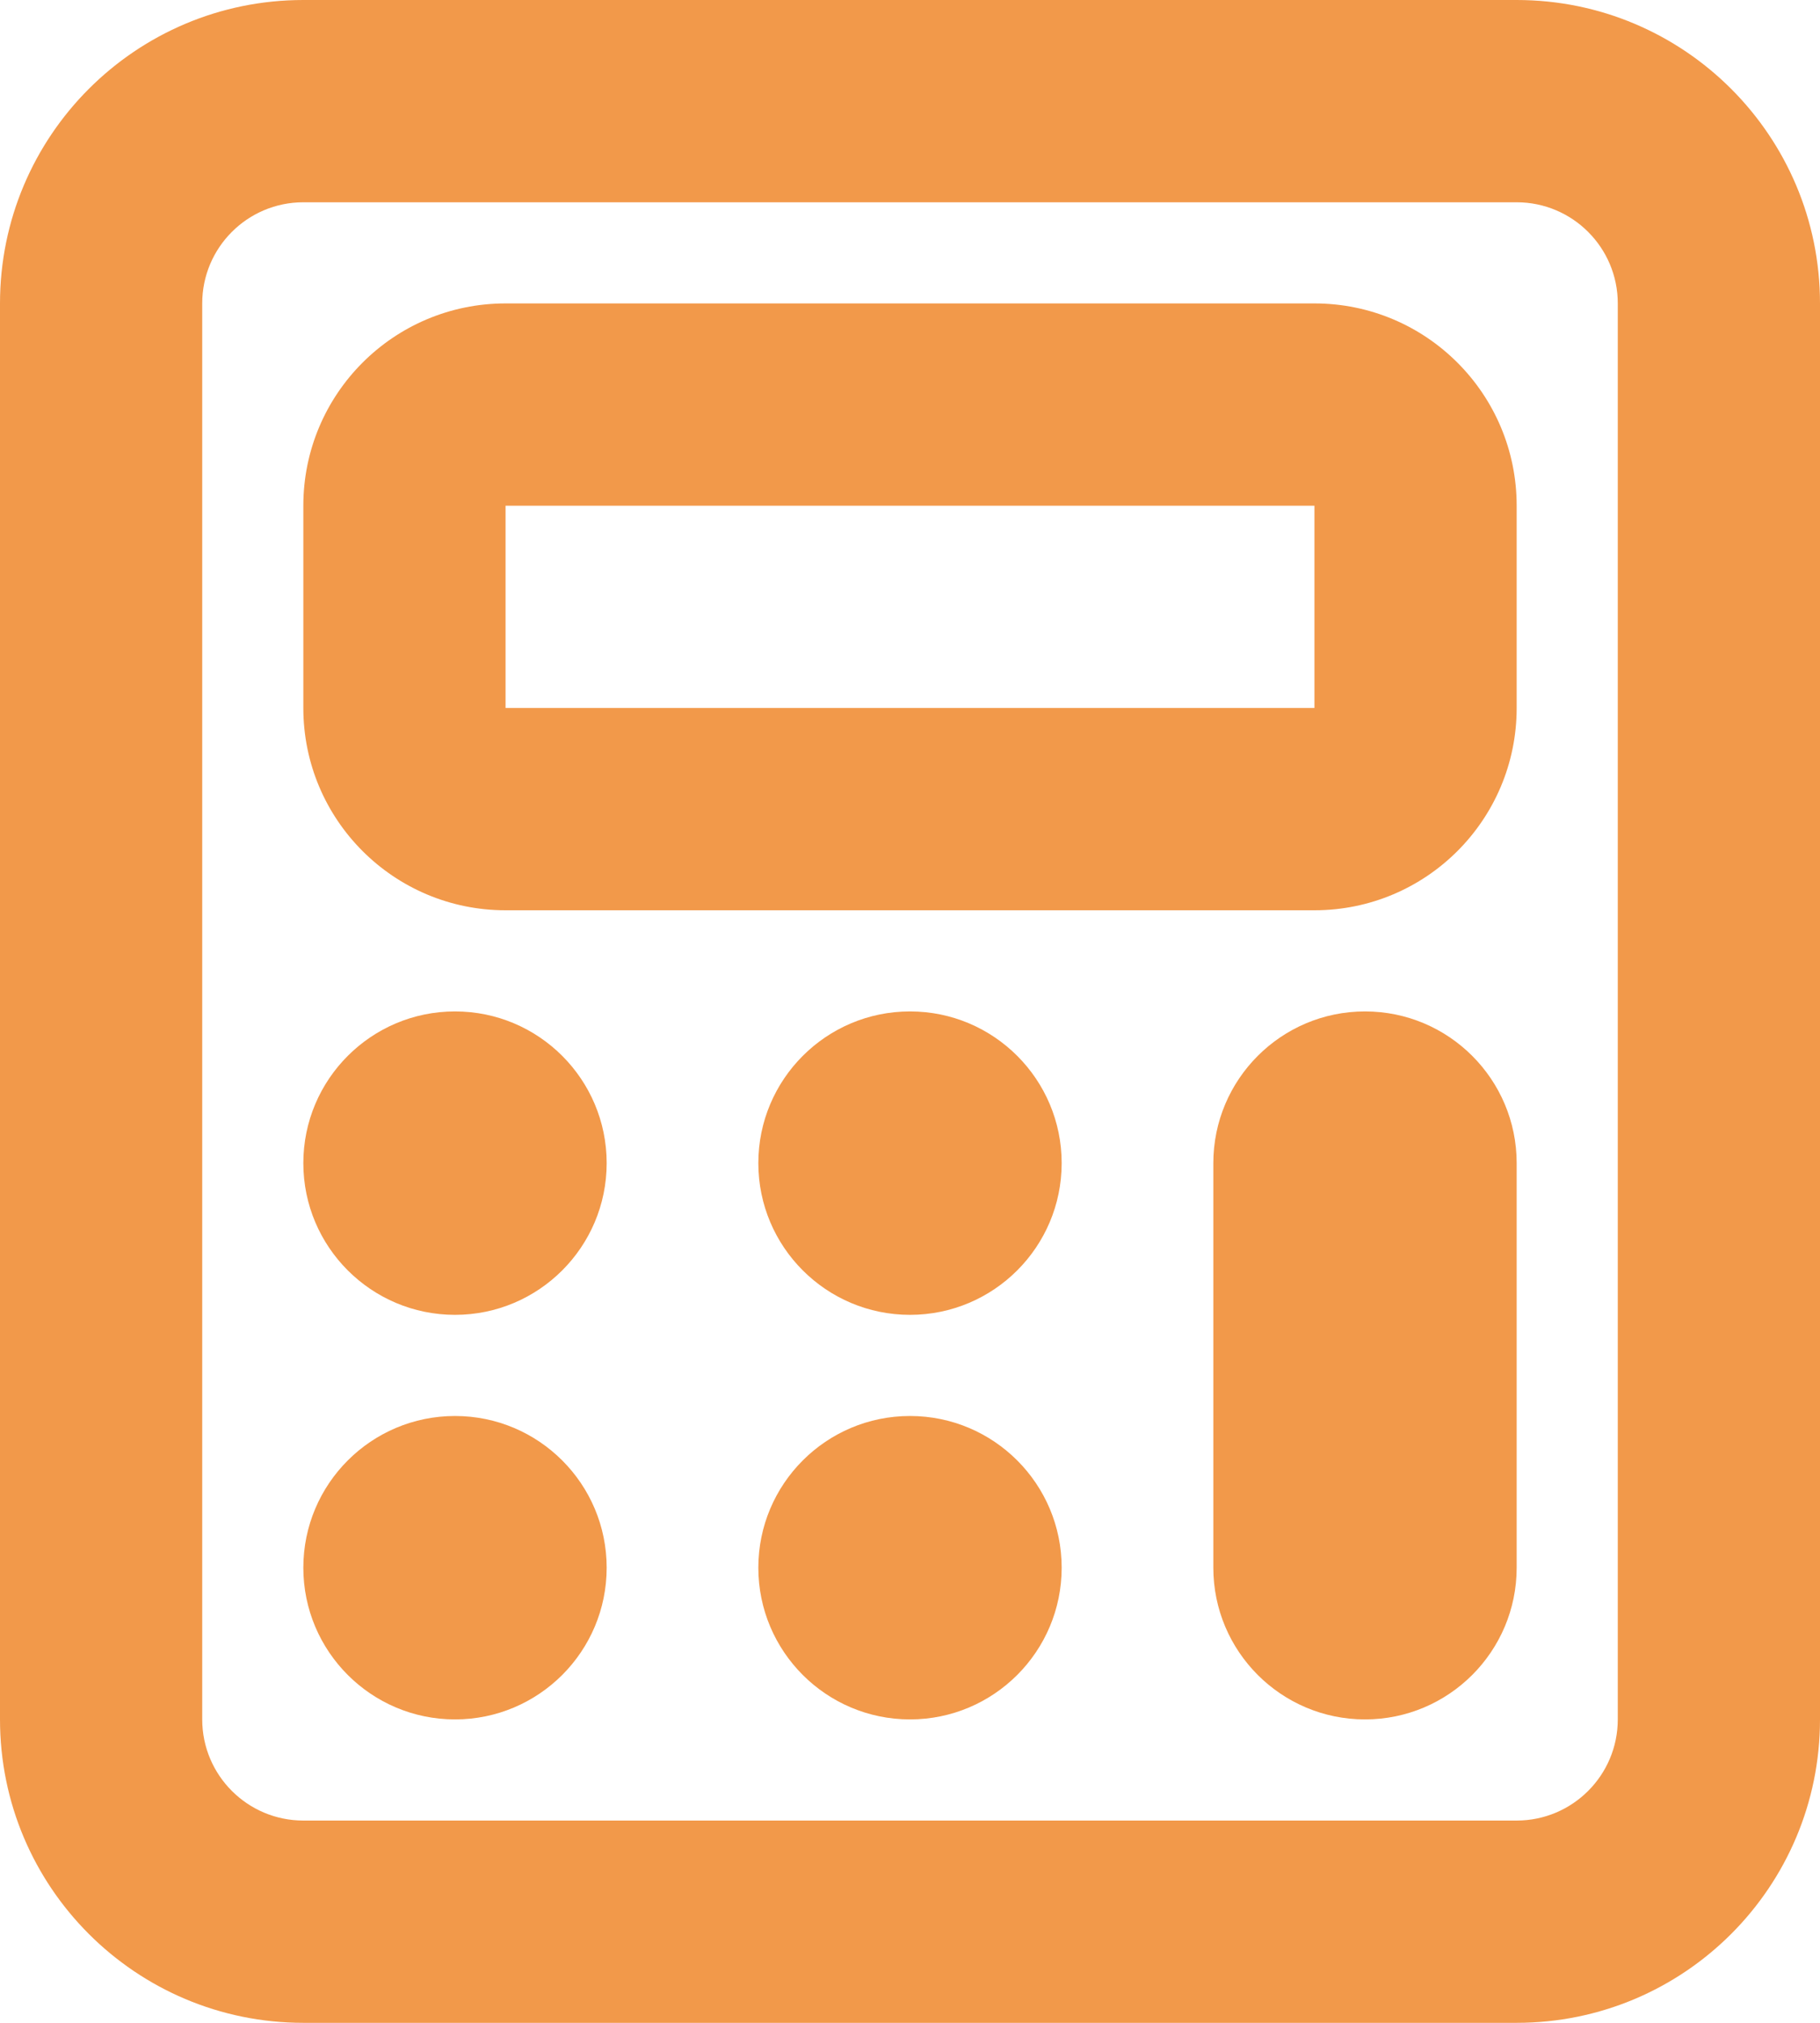 <svg width="18" height="20" viewBox="0 0 18 20" fill="none" xmlns="http://www.w3.org/2000/svg">
<path fill-rule="evenodd" clip-rule="evenodd" d="M3 0H15C16.657 0 18 1.343 18 3V17C18 18.657 16.657 20 15 20H3C1.343 20 0 18.657 0 17V3C0 1.343 1.343 0 3 0ZM3 2C2.448 2 2 2.448 2 3V17C2 17.552 2.448 18 3 18H15C15.552 18 16 17.552 16 17V3C16 2.448 15.552 2 15 2H3ZM3 5C3 3.895 3.895 3 5 3H13C14.105 3 15 3.895 15 5V7C15 8.105 14.105 9 13 9H5C3.895 9 3 8.105 3 7V5ZM7 5H5V7H7H11H13V5H11H7ZM4.5 10C3.672 10 3 10.672 3 11.5C3 12.328 3.672 13 4.5 13C5.328 13 6 12.328 6 11.5C6 10.672 5.328 10 4.5 10ZM7.5 11.5C7.5 10.672 8.172 10 9 10C9.828 10 10.5 10.672 10.5 11.5C10.5 12.328 9.828 13 9 13C8.172 13 7.5 12.328 7.5 11.5ZM13.5 10C12.672 10 12 10.672 12 11.5V15.5C12 16.328 12.672 17 13.5 17C14.328 17 15 16.328 15 15.5V11.5C15 10.672 14.328 10 13.5 10ZM3 15.5C3 14.672 3.672 14 4.5 14C5.328 14 6 14.672 6 15.5C6 16.328 5.328 17 4.5 17C3.672 17 3 16.328 3 15.5ZM9 14C8.172 14 7.5 14.672 7.5 15.5C7.5 16.328 8.172 17 9 17C9.828 17 10.5 16.328 10.5 15.5C10.5 14.672 9.828 14 9 14Z" fill="#F2994A"/>
</svg>
